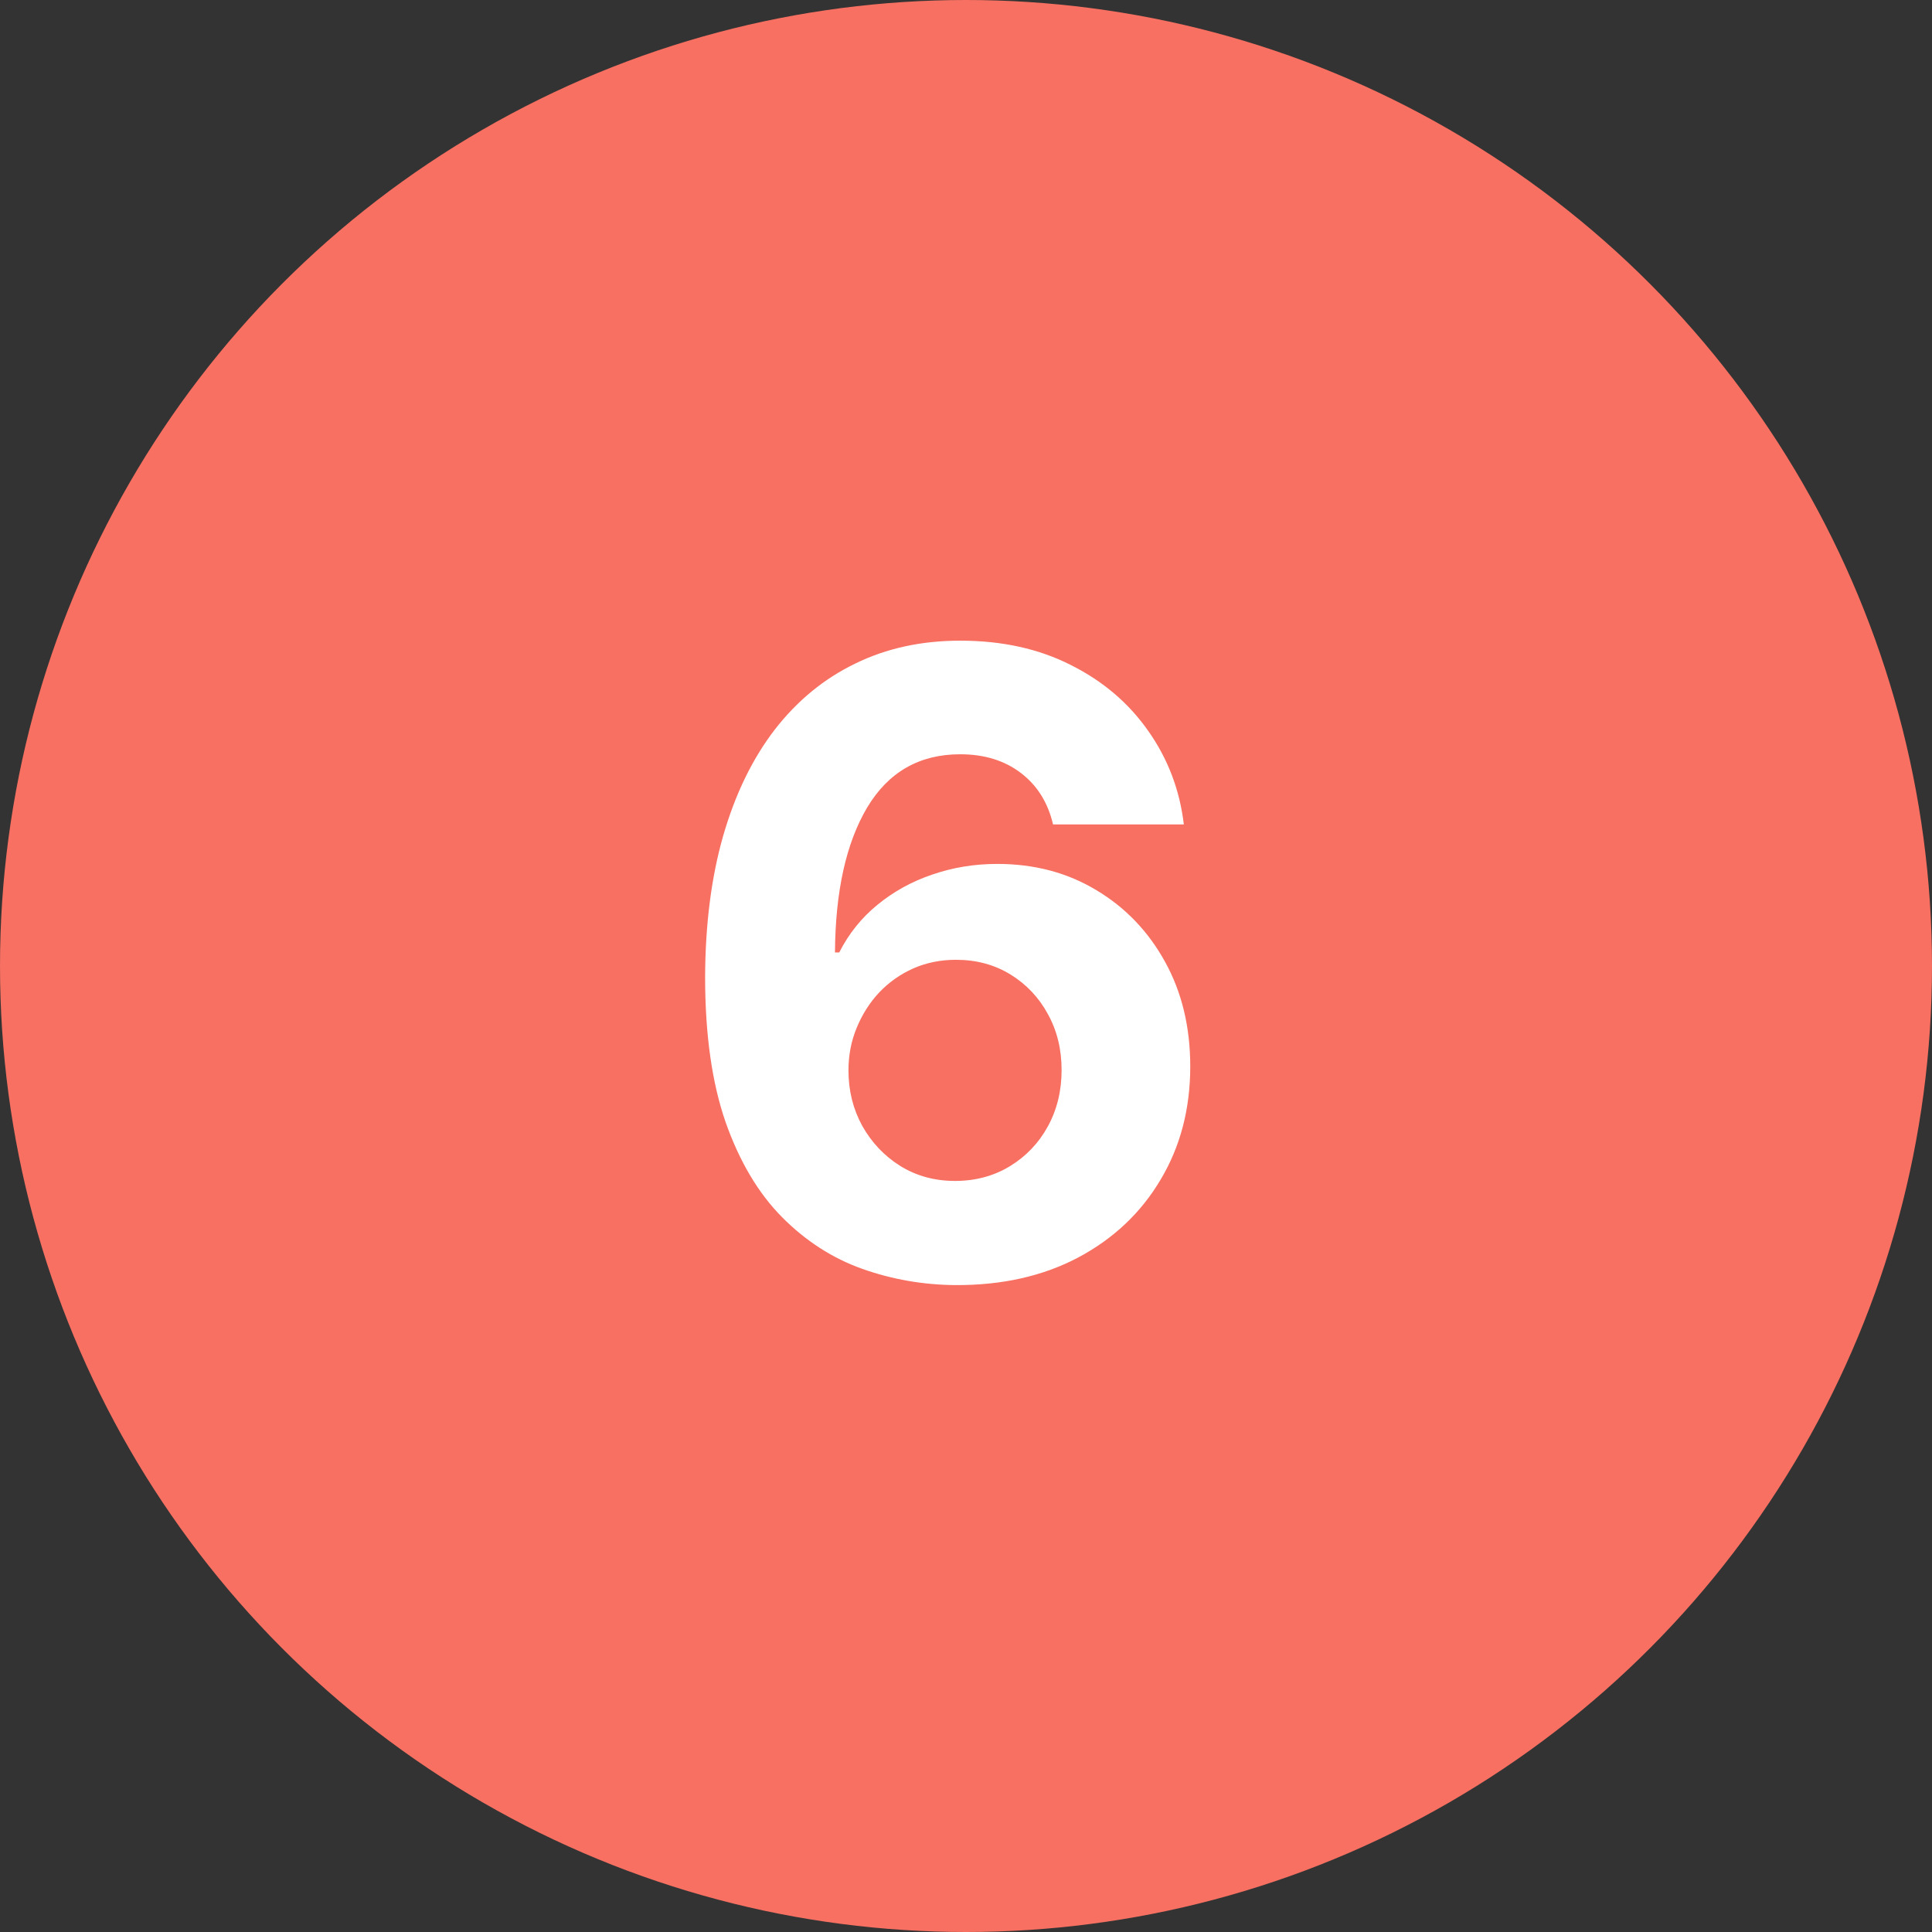 <svg width="56" height="56" viewBox="0 0 56 56" fill="none" xmlns="http://www.w3.org/2000/svg">
<rect x="0" y="0" width="56" height="56" fill="#333333" stroke="none"/>
<circle cx="28" cy="28" r="28" fill="#F77062"/>
<path d="M27.7 37.249C26.765 37.243 25.862 37.086 24.992 36.778C24.128 36.47 23.353 35.97 22.666 35.278C21.98 34.585 21.435 33.668 21.032 32.526C20.636 31.383 20.438 29.981 20.438 28.317C20.444 26.791 20.618 25.426 20.962 24.225C21.311 23.017 21.808 21.994 22.453 21.153C23.104 20.313 23.882 19.673 24.788 19.235C25.693 18.791 26.708 18.57 27.833 18.57C29.046 18.57 30.117 18.806 31.047 19.28C31.976 19.747 32.722 20.384 33.284 21.189C33.852 21.994 34.195 22.896 34.314 23.896H30.523C30.375 23.263 30.064 22.766 29.591 22.405C29.117 22.044 28.531 21.863 27.833 21.863C26.649 21.863 25.75 22.378 25.134 23.408C24.524 24.438 24.214 25.838 24.202 27.607H24.326C24.598 27.069 24.965 26.61 25.427 26.231C25.895 25.846 26.424 25.553 27.016 25.352C27.614 25.145 28.244 25.041 28.907 25.041C29.984 25.041 30.943 25.296 31.784 25.805C32.624 26.308 33.287 27.001 33.772 27.883C34.258 28.764 34.5 29.773 34.5 30.91C34.5 32.141 34.213 33.236 33.639 34.195C33.071 35.153 32.275 35.905 31.251 36.45C30.233 36.988 29.049 37.255 27.7 37.249ZM27.682 34.23C28.274 34.23 28.804 34.088 29.271 33.804C29.739 33.52 30.106 33.135 30.372 32.65C30.638 32.164 30.771 31.62 30.771 31.016C30.771 30.413 30.638 29.871 30.372 29.392C30.112 28.912 29.75 28.53 29.289 28.246C28.827 27.962 28.3 27.82 27.709 27.82C27.265 27.82 26.853 27.903 26.475 28.069C26.102 28.235 25.773 28.465 25.489 28.761C25.211 29.057 24.992 29.401 24.832 29.791C24.672 30.176 24.593 30.587 24.593 31.025C24.593 31.611 24.726 32.147 24.992 32.632C25.264 33.117 25.631 33.505 26.093 33.795C26.56 34.085 27.09 34.23 27.682 34.23Z" fill="white"/>
</svg>
